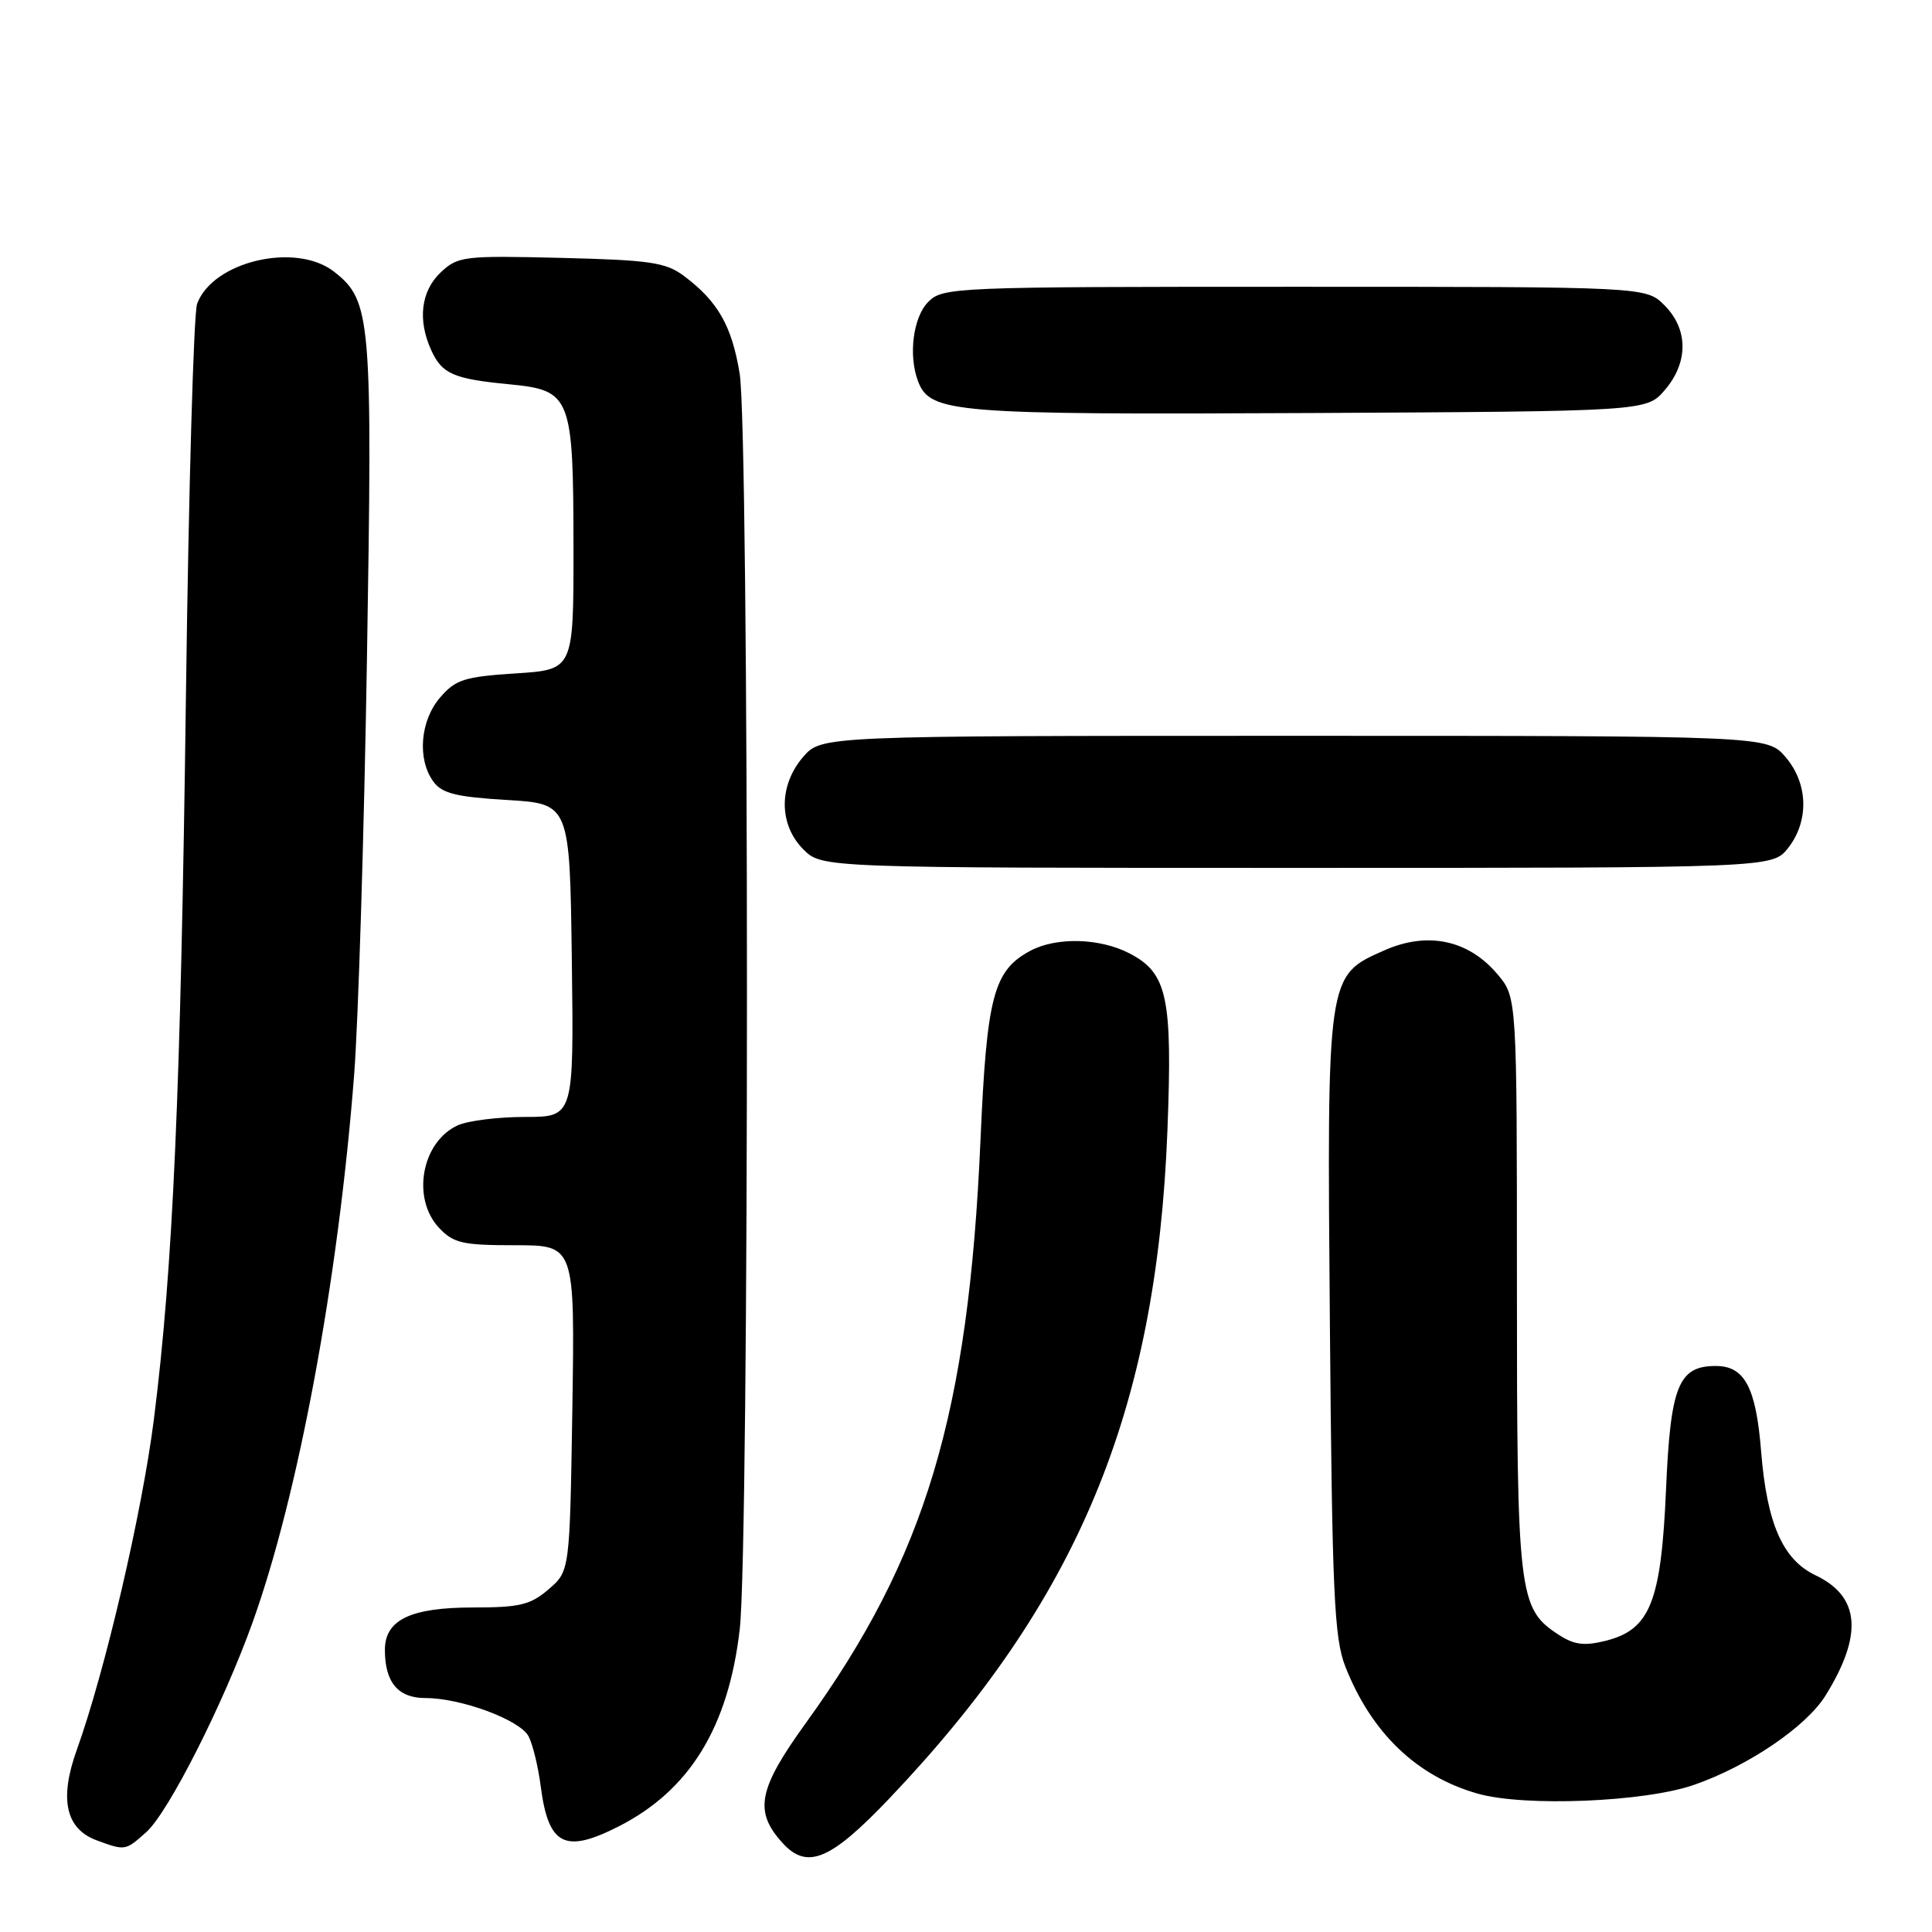 <?xml version="1.0" encoding="UTF-8" standalone="no"?>
<!DOCTYPE svg PUBLIC "-//W3C//DTD SVG 1.1//EN" "http://www.w3.org/Graphics/SVG/1.1/DTD/svg11.dtd" >
<svg xmlns="http://www.w3.org/2000/svg" xmlns:xlink="http://www.w3.org/1999/xlink" version="1.1" viewBox="0 0 256 256">
 <g >
 <path fill="currentColor"
d=" M 117.77 238.38 C 142.80 212.12 153.24 187.07 154.69 149.81 C 155.37 132.11 154.69 128.93 149.65 126.32 C 145.72 124.29 139.98 124.14 136.53 125.98 C 131.64 128.60 130.75 131.99 129.92 151.06 C 128.34 187.35 122.67 206.31 106.82 228.25 C 100.46 237.05 99.87 239.99 103.67 244.18 C 106.93 247.79 110.01 246.52 117.77 238.38 Z  M 19.40 242.75 C 22.32 240.13 29.59 225.78 33.46 215.00 C 39.53 198.10 44.81 169.67 46.92 142.48 C 47.48 135.32 48.24 110.56 48.62 87.47 C 49.37 42.09 49.18 39.86 44.29 36.02 C 39.24 32.04 28.20 34.61 26.12 40.25 C 25.66 41.49 25.00 64.77 24.64 92.00 C 23.95 144.73 22.93 167.90 20.40 188.00 C 18.84 200.36 13.93 221.43 10.16 231.91 C 7.83 238.41 8.71 242.35 12.83 243.86 C 16.60 245.25 16.62 245.24 19.40 242.75 Z  M 82.01 241.99 C 91.40 237.21 96.53 228.83 98.02 215.87 C 99.30 204.72 99.29 57.35 98.01 49.51 C 96.97 43.16 95.12 39.93 90.62 36.56 C 88.21 34.76 86.13 34.46 74.33 34.17 C 61.44 33.86 60.68 33.95 58.40 36.09 C 55.78 38.56 55.31 42.39 57.14 46.40 C 58.57 49.55 60.08 50.21 67.48 50.92 C 75.68 51.72 75.97 52.44 75.99 72.62 C 76.00 88.74 76.00 88.74 68.32 89.23 C 61.53 89.67 60.37 90.04 58.32 92.42 C 55.67 95.49 55.26 100.60 57.42 103.56 C 58.56 105.13 60.43 105.60 67.17 106.00 C 75.50 106.50 75.50 106.50 75.77 127.25 C 76.04 148.00 76.04 148.00 69.57 148.00 C 66.01 148.00 62.00 148.50 60.66 149.11 C 55.87 151.29 54.50 158.77 58.17 162.69 C 60.09 164.73 61.28 165.00 68.26 165.00 C 76.17 165.00 76.17 165.00 75.84 186.59 C 75.50 208.18 75.50 208.18 72.69 210.59 C 70.29 212.66 68.86 213.00 62.67 213.00 C 54.40 213.00 51.00 214.64 51.00 218.62 C 51.00 222.92 52.75 225.00 56.36 225.00 C 61.08 225.00 68.87 227.88 70.03 230.06 C 70.58 231.08 71.31 234.07 71.65 236.71 C 72.67 244.55 74.84 245.65 82.01 241.99 Z  M 224.48 236.50 C 231.69 233.99 239.37 228.76 241.91 224.64 C 246.89 216.59 246.46 211.54 240.56 208.73 C 236.22 206.66 234.13 201.89 233.36 192.34 C 232.68 183.83 231.18 181.00 227.35 181.00 C 222.41 181.00 221.35 183.63 220.76 197.32 C 220.11 212.28 218.66 215.93 212.77 217.41 C 209.90 218.13 208.58 217.95 206.48 216.58 C 201.21 213.13 201.00 211.32 201.00 170.11 C 201.00 132.15 201.00 132.15 198.43 129.10 C 194.59 124.54 189.17 123.39 183.45 125.92 C 175.78 129.31 175.83 129.00 176.22 175.86 C 176.52 211.17 176.79 217.07 178.26 220.82 C 181.72 229.62 187.72 235.38 195.82 237.67 C 202.05 239.43 217.96 238.78 224.48 236.50 Z  M 236.93 112.37 C 239.74 108.79 239.60 103.81 236.59 100.31 C 234.17 97.50 234.17 97.50 171.50 97.50 C 108.83 97.50 108.83 97.50 106.41 100.31 C 103.16 104.09 103.18 109.27 106.45 112.55 C 108.91 115.00 108.91 115.00 171.88 115.00 C 234.85 115.00 234.85 115.00 236.93 112.37 Z  M 220.59 51.69 C 223.74 48.03 223.72 43.63 220.55 40.45 C 218.09 38.00 218.09 38.00 171.55 38.00 C 126.33 38.00 124.94 38.06 123.00 40.00 C 120.99 42.01 120.34 47.11 121.65 50.53 C 123.26 54.72 126.24 54.96 173.34 54.73 C 218.17 54.50 218.17 54.50 220.59 51.69 Z "/>
</g>
</svg>